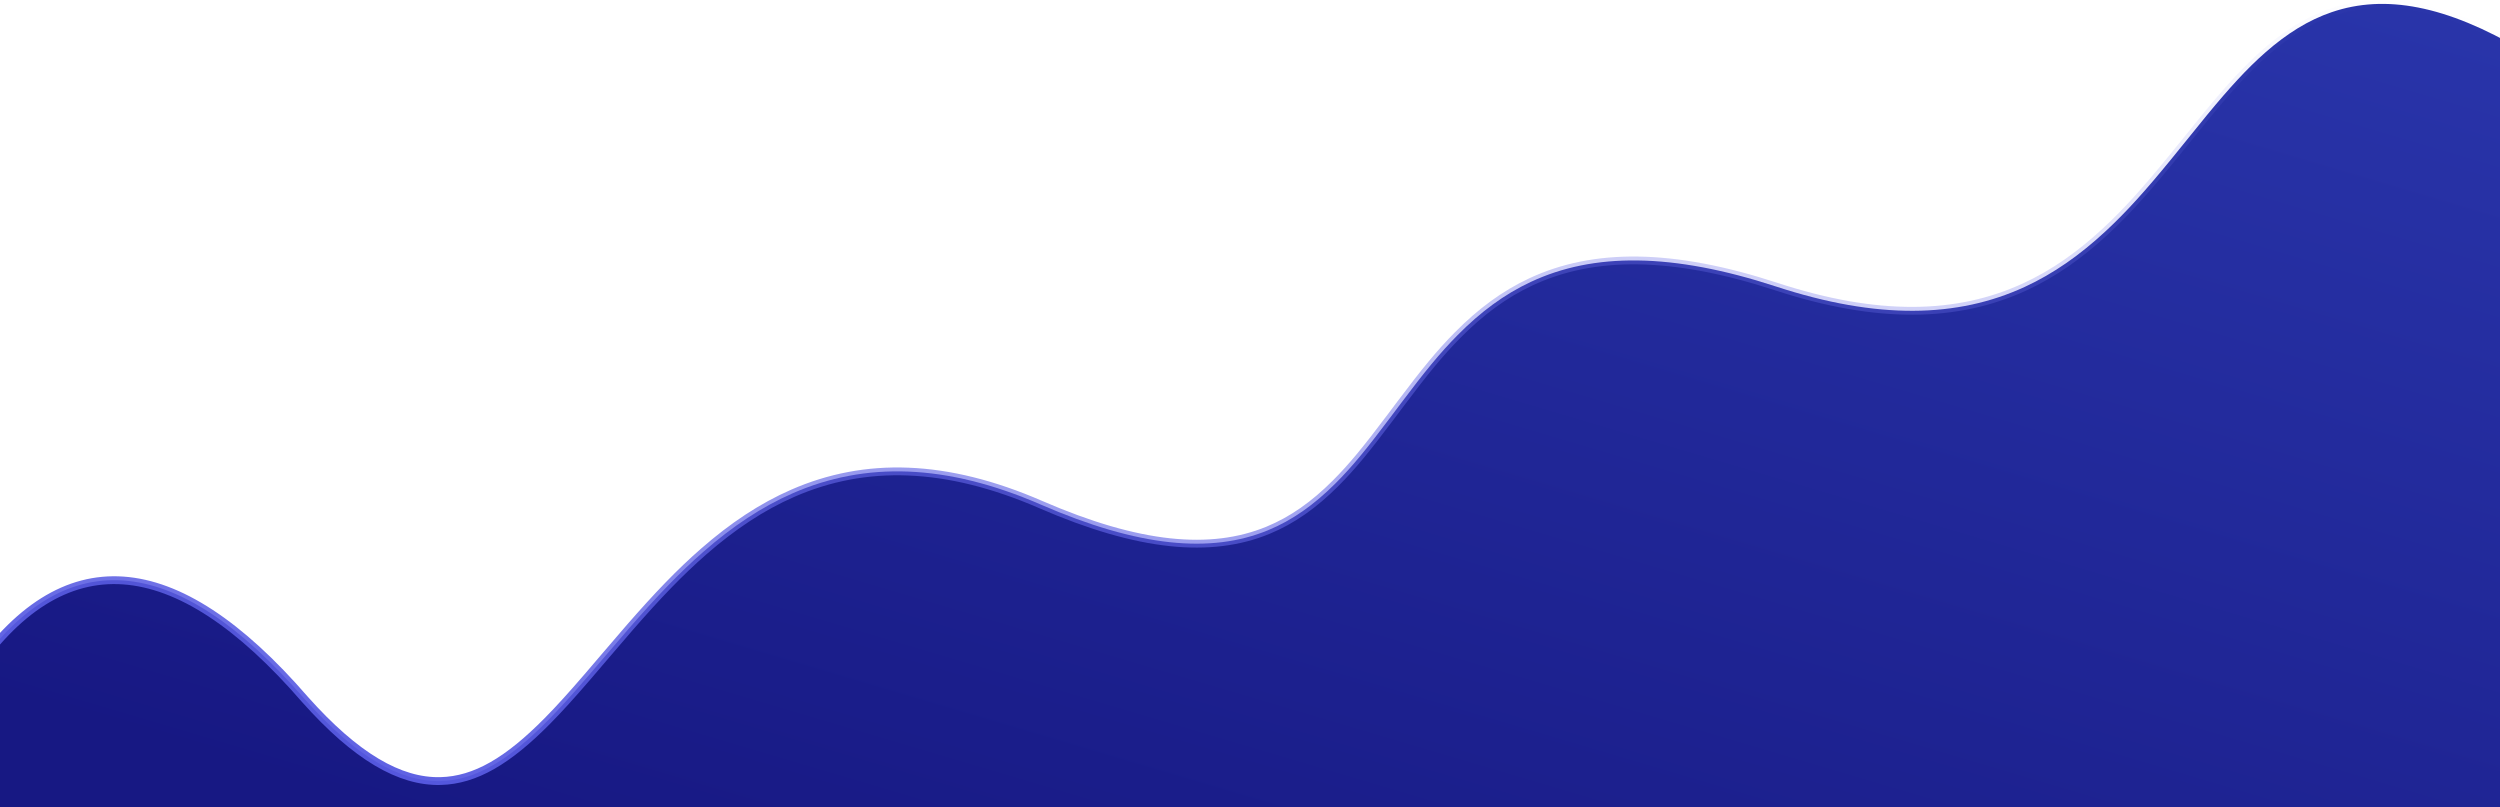 <svg xmlns="http://www.w3.org/2000/svg" viewBox="0 0 1920 620">
  <defs>
    <linearGradient id="wave-1-a" x1="91.821%" x2="8.258%" y1="-3.695%" y2="81.178%">
      <stop offset="0%" stop-color="#2A36AC"/>
      <stop offset="100%" stop-color="#171883"/>
    </linearGradient>
    <linearGradient id="wave-1-b" x1="90.535%" x2="10.832%" y1="4.232%" y2="85.759%">
      <stop offset="0%" stop-color="#7679EC" stop-opacity="0"/>
      <stop offset="100%" stop-color="#5659E1"/>
    </linearGradient>
  </defs>
  <path class="svg-line" fill="url(#wave-1-a)" fill-rule="evenodd" stroke="url(#wave-1-b)" stroke-width="6" d="M-22.367,829.365 C47.818,725.233 134.111,731.438 234.194,847.153 C273.354,891.087 307.028,910.593 338.265,909.853 C365.093,909.218 390.288,894.182 420.454,863.631 C429.588,854.38 438.997,843.965 451.336,829.646 C453.859,826.719 476.633,799.993 483.604,791.987 C504.948,767.474 522.234,749.459 540.436,733.564 C562.789,714.043 585.163,699.166 608.833,688.824 C664.493,664.506 726.433,665.853 799.302,697.506 C874.686,730.25 930.022,735.252 973.792,717.252 C992.451,709.578 1009.125,697.76 1025.59,681.308 C1038.523,668.386 1049.412,655.029 1067.908,630.411 C1069.063,628.874 1074.306,621.882 1075.735,619.981 C1094.318,595.258 1105.758,581.219 1119.441,567.378 C1137.088,549.525 1155.237,536.057 1175.647,526.509 C1223.794,503.987 1284.045,503.894 1364.185,530.107 C1441.866,555.514 1503.307,554.204 1555.081,530.306 C1577.095,520.145 1597.329,505.963 1617.264,487.438 C1633.34,472.498 1648.097,456.027 1667.761,431.934 C1670.722,428.306 1689.788,404.659 1695.304,397.965 C1712.537,377.052 1725.796,362.614 1739.589,350.465 C1756.334,335.716 1772.976,325.393 1790.81,319.319 C1831.549,305.445 1878.511,314.005 1937.492,348.861 C2123.165,458.589 2144.259,666.202 2001.453,970.526 L2000.652,972.232 L-125.452,994.056 L-22.422,829.45 L-22.367,829.365 Z" transform="translate(0 -310)"/>
</svg>

